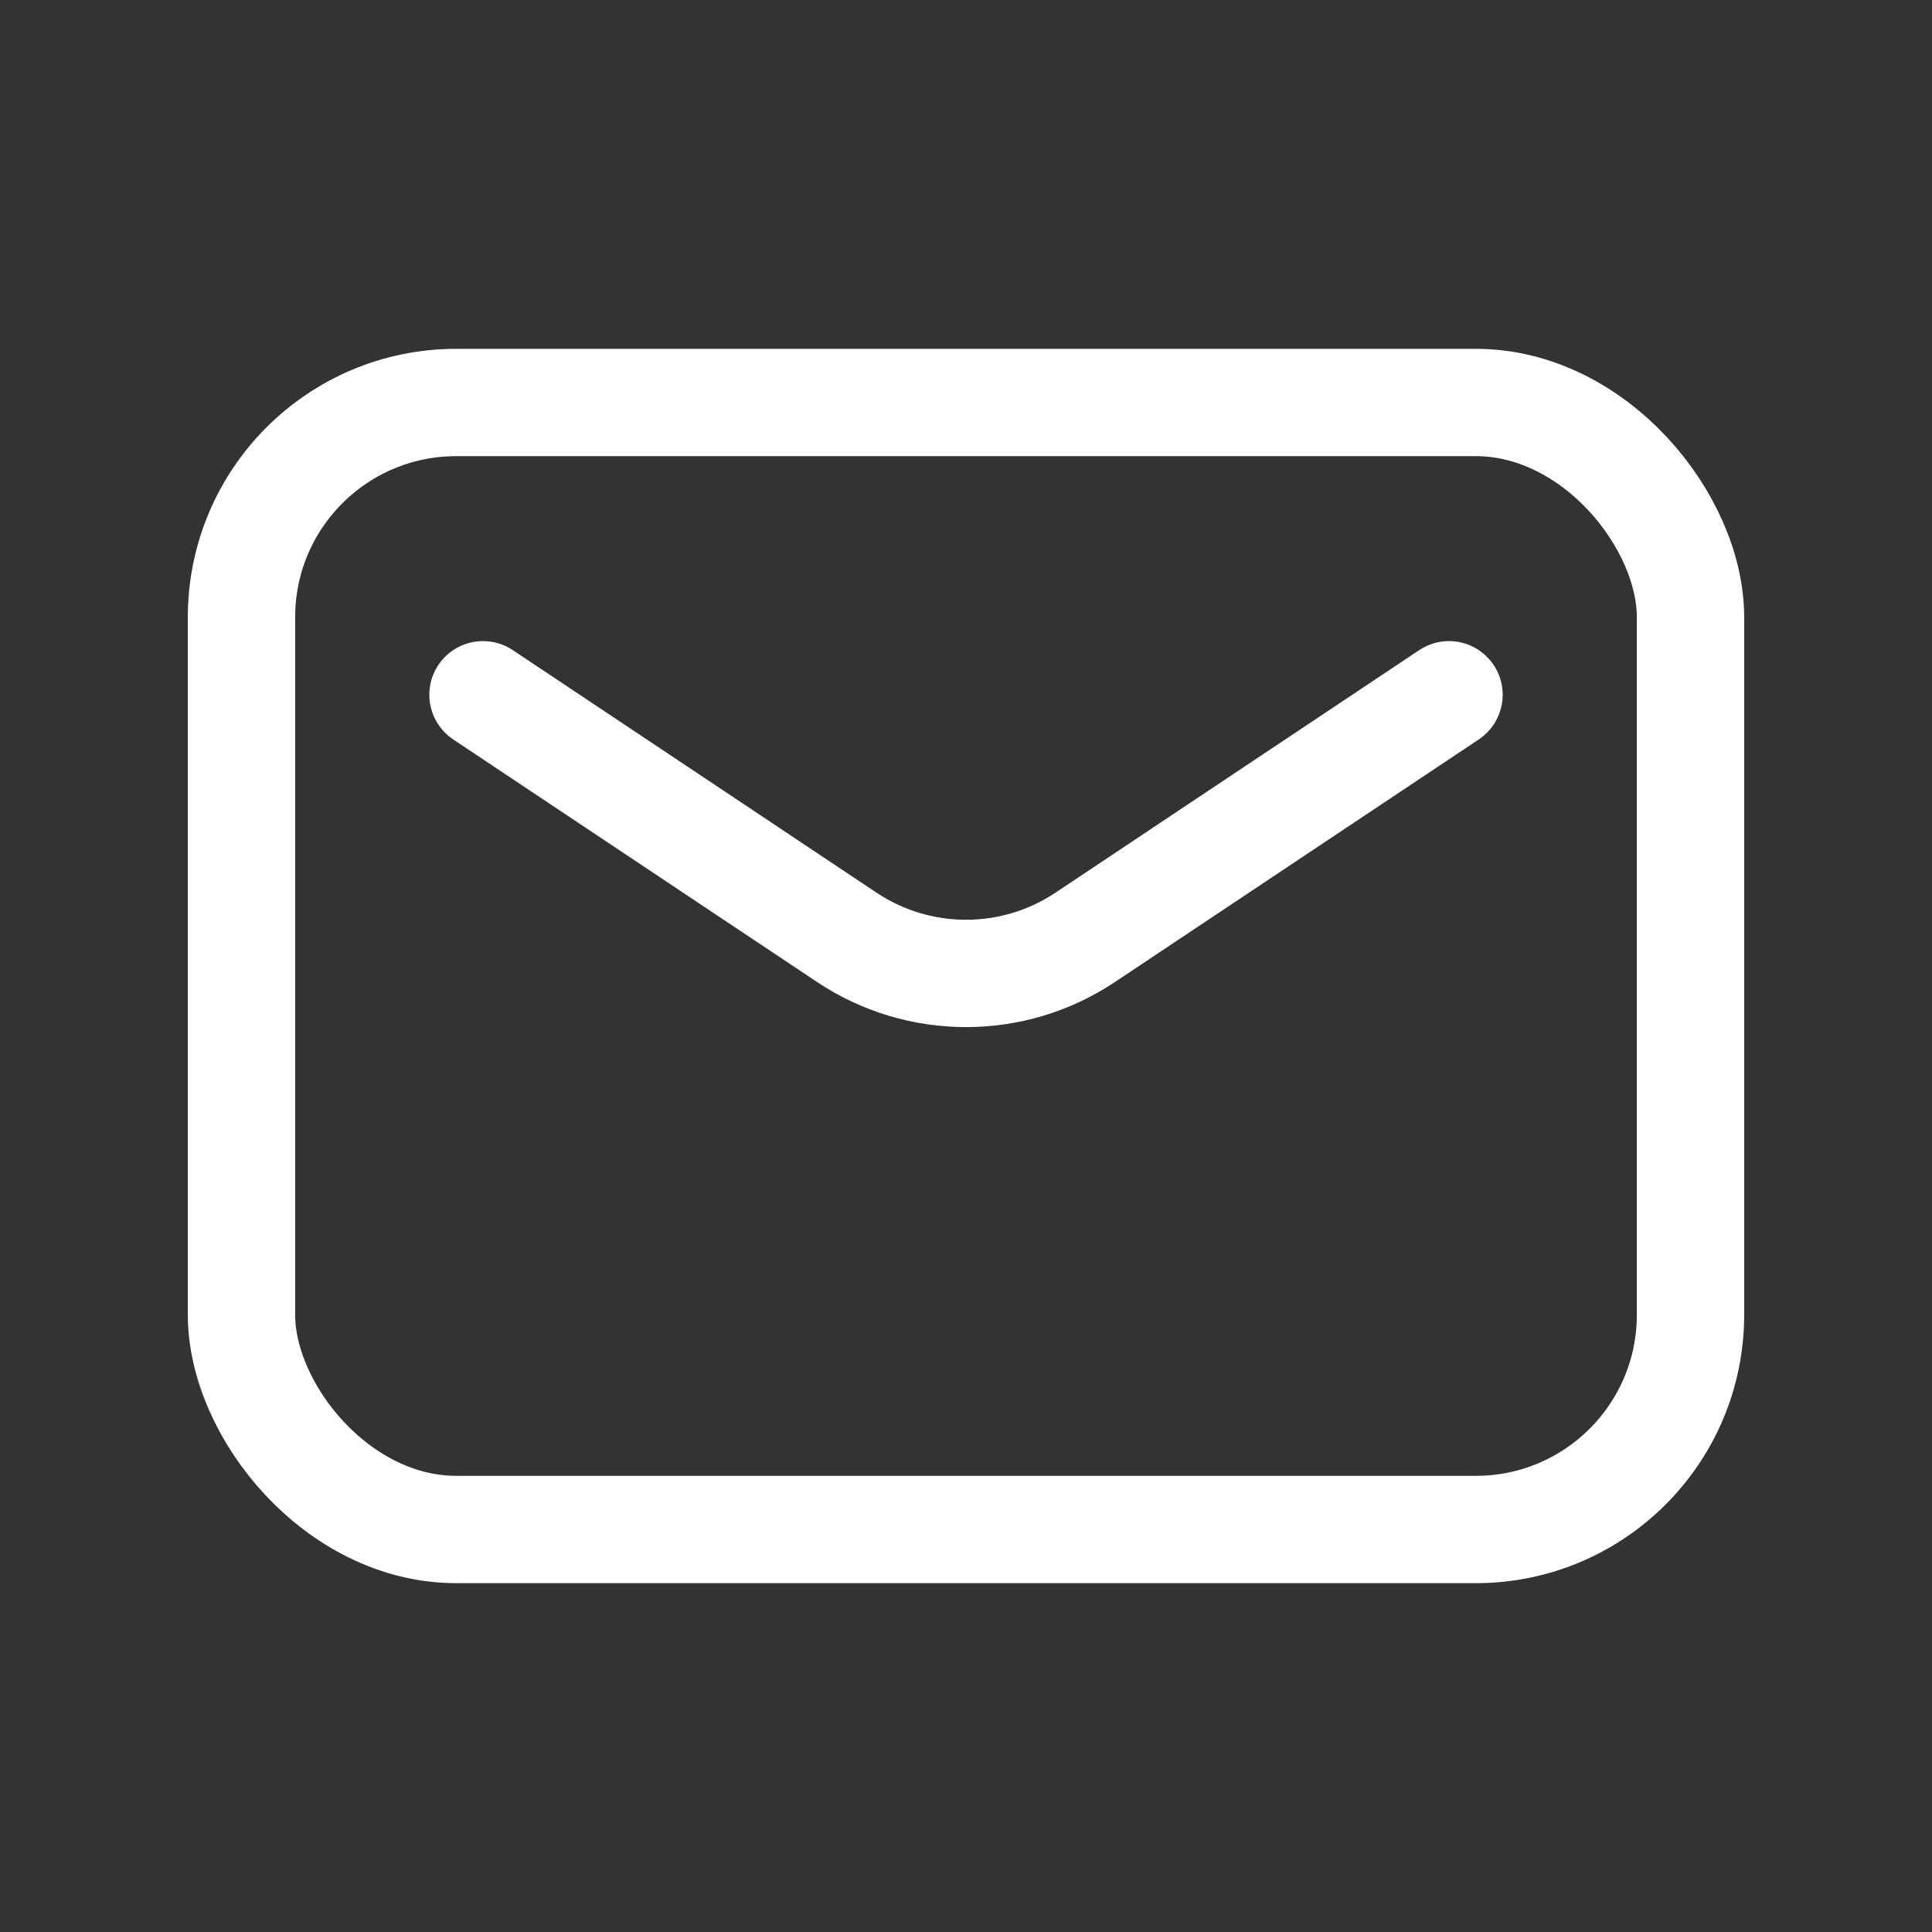 <svg width="18" height="18" viewBox="0 0 18 18" fill="none" xmlns="http://www.w3.org/2000/svg">
<rect x="0" y="0" width="18" height="18" fill="#333333" stroke="none"/>
<rect x="2.25" y="3.75" width="13.5" height="10.5" rx="2" stroke="white" stroke-linejoin="round"/>
<path d="M4.5 6.473L7.891 8.734C8.562 9.181 9.438 9.181 10.109 8.734L13.5 6.473" stroke="white" stroke-linecap="round" stroke-linejoin="round"/>
</svg>
